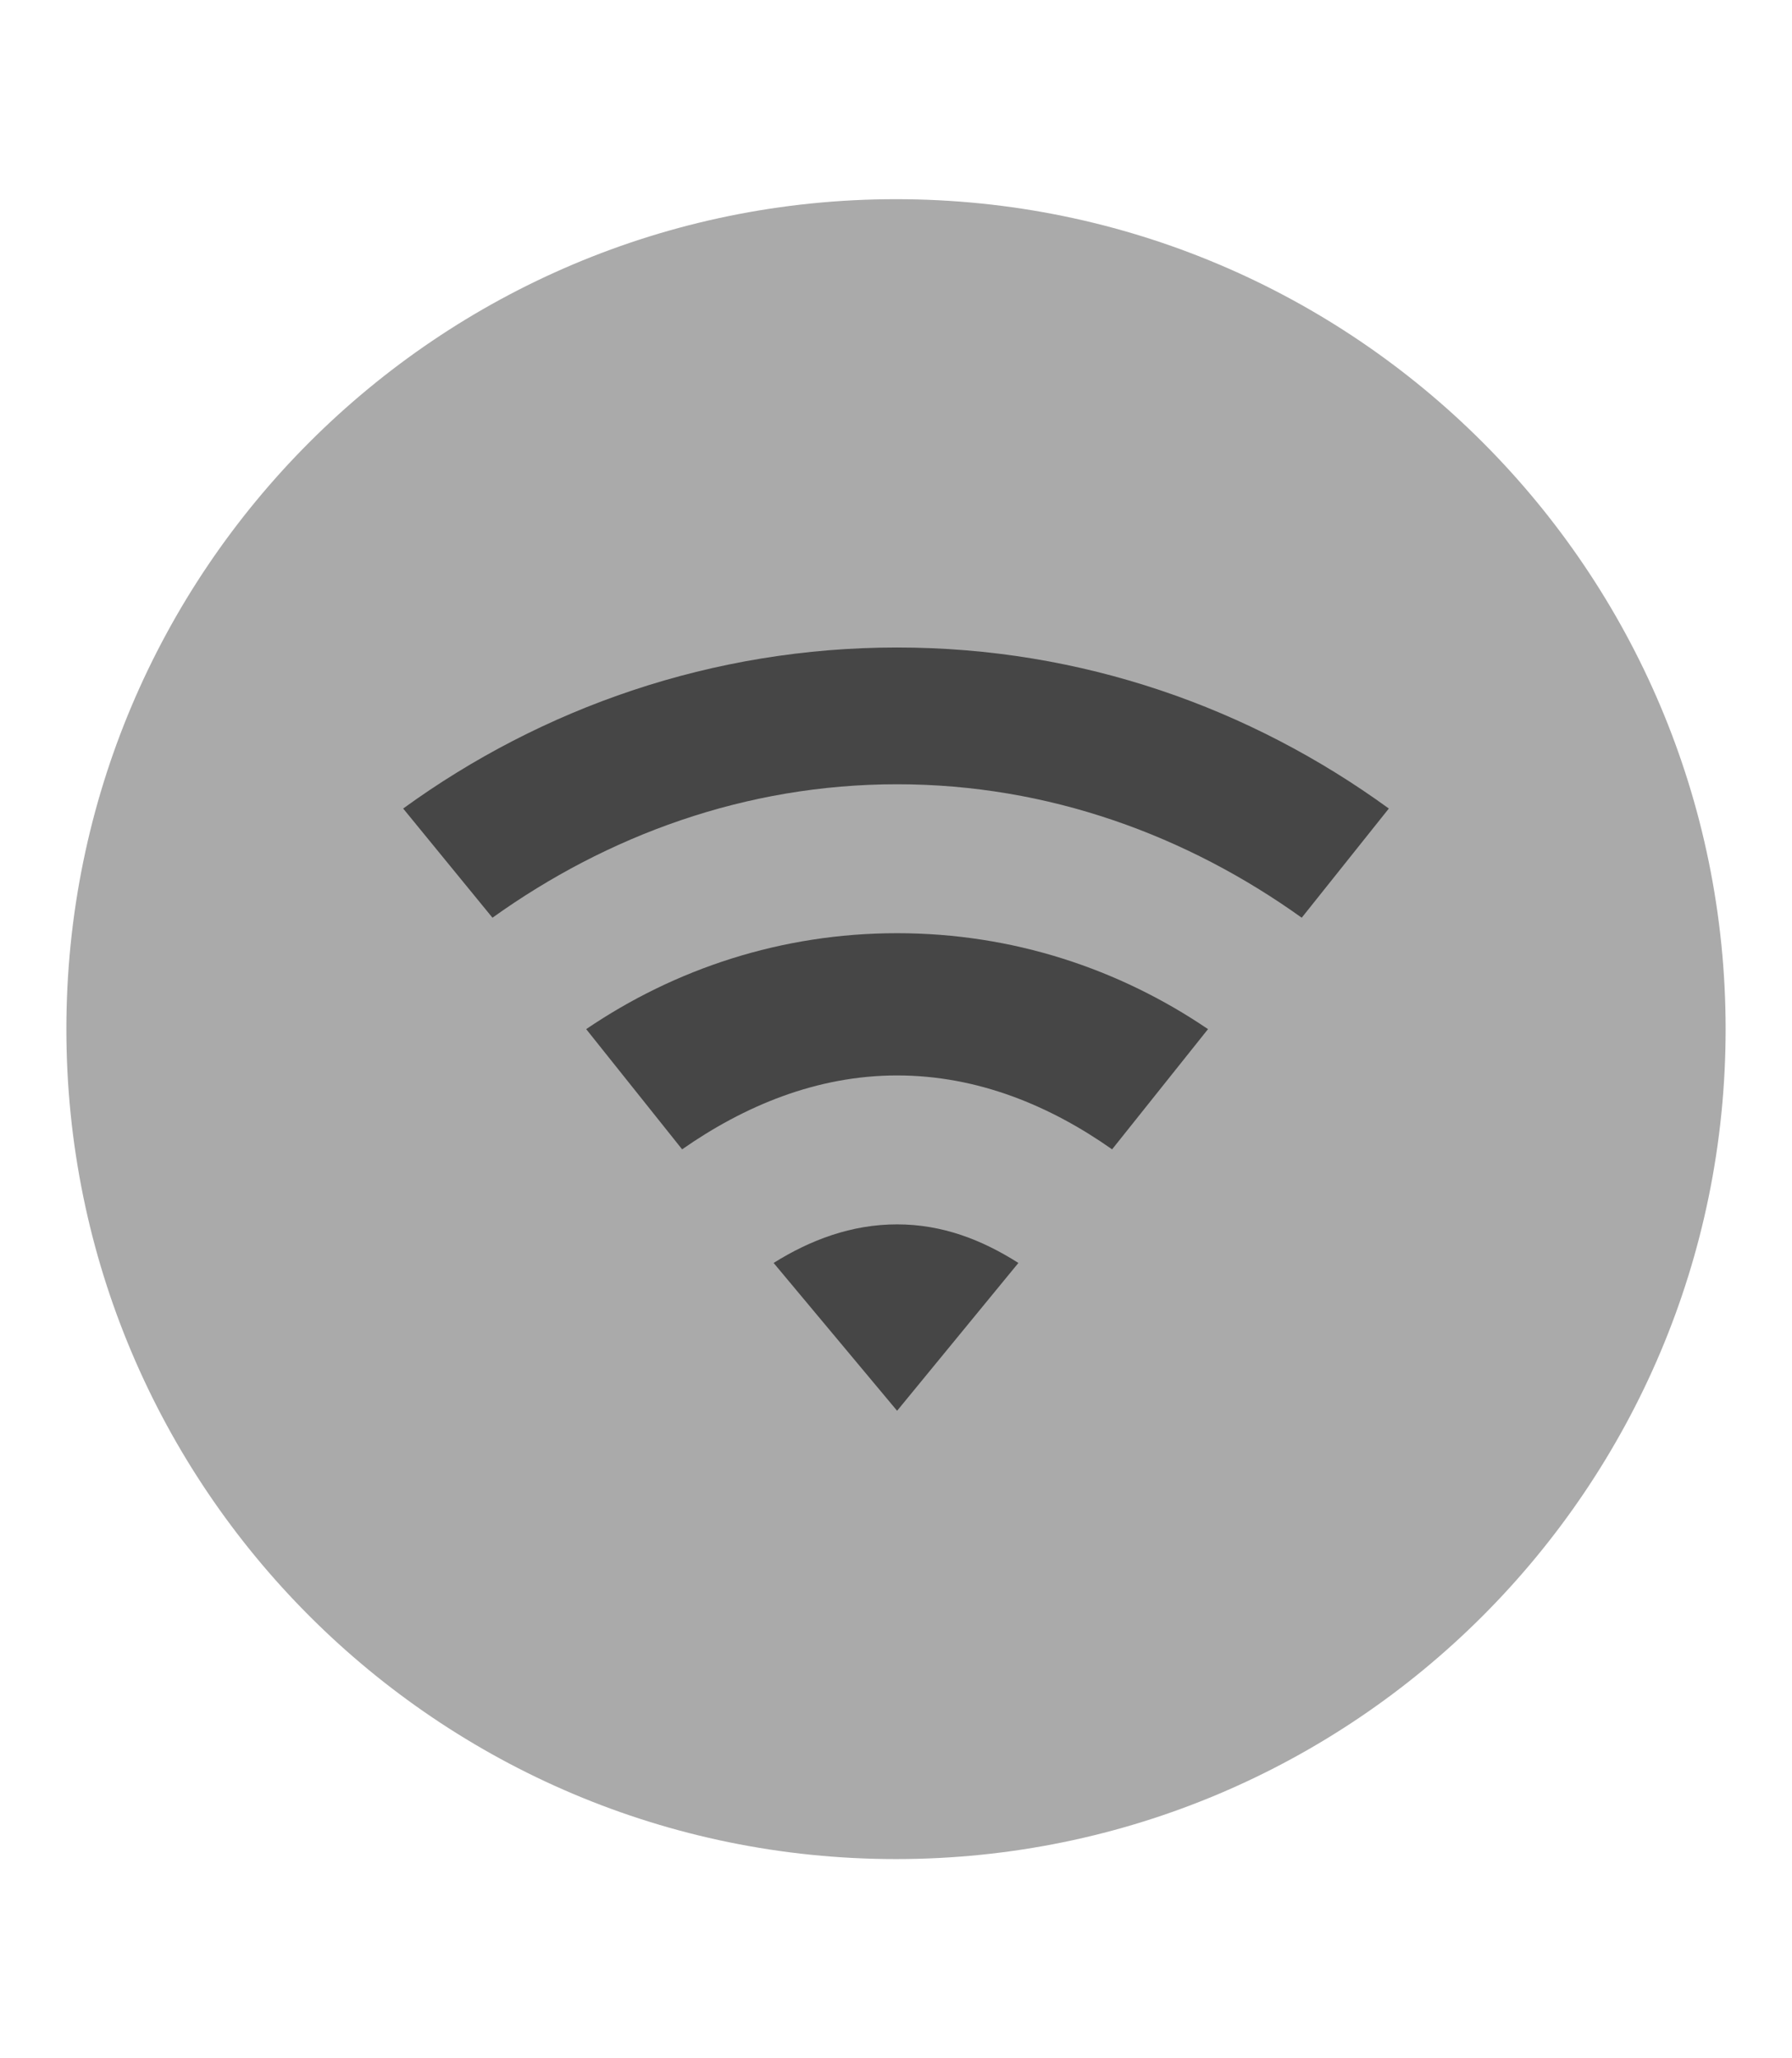 <?xml version="1.0" encoding="UTF-8"?>
<svg xmlns="http://www.w3.org/2000/svg" xmlns:xlink="http://www.w3.org/1999/xlink" baseProfile="tiny" contentScriptType="text/ecmascript" contentStyleType="text/css" height="62px" preserveAspectRatio="xMidYMid meet" version="1.1" viewBox="0 0 54 62" width="54px" x="0px" y="0px" zoomAndPan="magnify">
<linearGradient gradientUnits="userSpaceOnUse" x1="27" x2="27" xlink:actuate="onLoad" xlink:show="other" xlink:type="simple" y1="65.5" y2="50.923">
<stop offset="0" stop-color="#53cfff"/>
<stop offset="1" stop-color="#3f72b1"/>
</linearGradient>
<linearGradient gradientUnits="userSpaceOnUse" x1="27" x2="27" xlink:actuate="onLoad" xlink:show="other" xlink:type="simple" y1="15.5" y2="49.015">
<stop offset="0" stop-color="#192d81"/>
<stop offset="0.211" stop-color="#193185"/>
<stop offset="0.424" stop-color="#183d91"/>
<stop offset="0.637" stop-color="#1651a5"/>
<stop offset="0.85" stop-color="#146dc1"/>
<stop offset="1" stop-color="#1286d9"/>
</linearGradient>
<linearGradient gradientUnits="userSpaceOnUse" x1="27" x2="27" xlink:actuate="onLoad" xlink:show="other" xlink:type="simple" y1="-0.25" y2="49.433">
<stop offset="0" stop-color="#0f0f0f"/>
<stop offset="1" stop-color="#141416"/>
</linearGradient>
<linearGradient gradientUnits="userSpaceOnUse" x1="27" x2="27" xlink:actuate="onLoad" xlink:show="other" xlink:type="simple" y1="-0.25" y2="50.023">
<stop offset="0" stop-color="#ffffff"/>
<stop offset="1" stop-color="#3f94ff"/>
</linearGradient>
<linearGradient gradientTransform="translate(-0.185,6.115)" gradientUnits="userSpaceOnUse" x1="27" x2="27" xlink:actuate="onLoad" xlink:show="other" xlink:type="simple" y1="11.265" y2="35.28">
<stop offset="0" stop-color="#234c9d"/>
<stop offset="0.245" stop-color="#2763ae"/>
<stop offset="0.758" stop-color="#329fdb"/>
<stop offset="1" stop-color="#38bdf2"/>
</linearGradient>
<path d="M 52.0 31.0 C 52.0 44.807 40.807 56.0 27.0 56.0 C 13.193 56.0 2 44.807 2 31.0 C 2 17.193 13.193 6 27.0 6 C 40.807 6 52.0 17.193 52.0 31.0 z " fill="#aaaaaa" fill-opacity="1" stroke="none" stroke-dasharray="none" stroke-miterlimit="4" stroke-opacity="1" stroke-width="2.017"/>
<path d="M 27.033 19.504 C 21.467 19.504 16.328 21.321 12.149 24.355 L 14.84 27.644 C 18.293 25.172 22.46 23.624 27.033 23.624 C 31.601 23.624 35.773 25.171 39.226 27.644 L 41.851 24.355 C 37.677 21.321 32.592 19.504 27.033 19.504 z M 27.033 28.11 C 23.543 28.11 20.333 29.187 17.664 31 L 20.555 34.621 C 22.411 33.324 24.601 32.395 27.033 32.395 C 29.472 32.395 31.657 33.316 33.512 34.621 L 36.402 31.0 C 33.729 29.186 30.523 28.11 27.033 28.11 z M 27.033 36.881 C 25.662 36.881 24.423 37.348 23.312 38.043 L 27.033 42.496 L 30.688 38.043 C 29.594 37.348 28.399 36.881 27.033 36.881 z " fill="#464646" fill-opacity="1" fill-rule="nonzero" stroke="none"/>
</svg>
